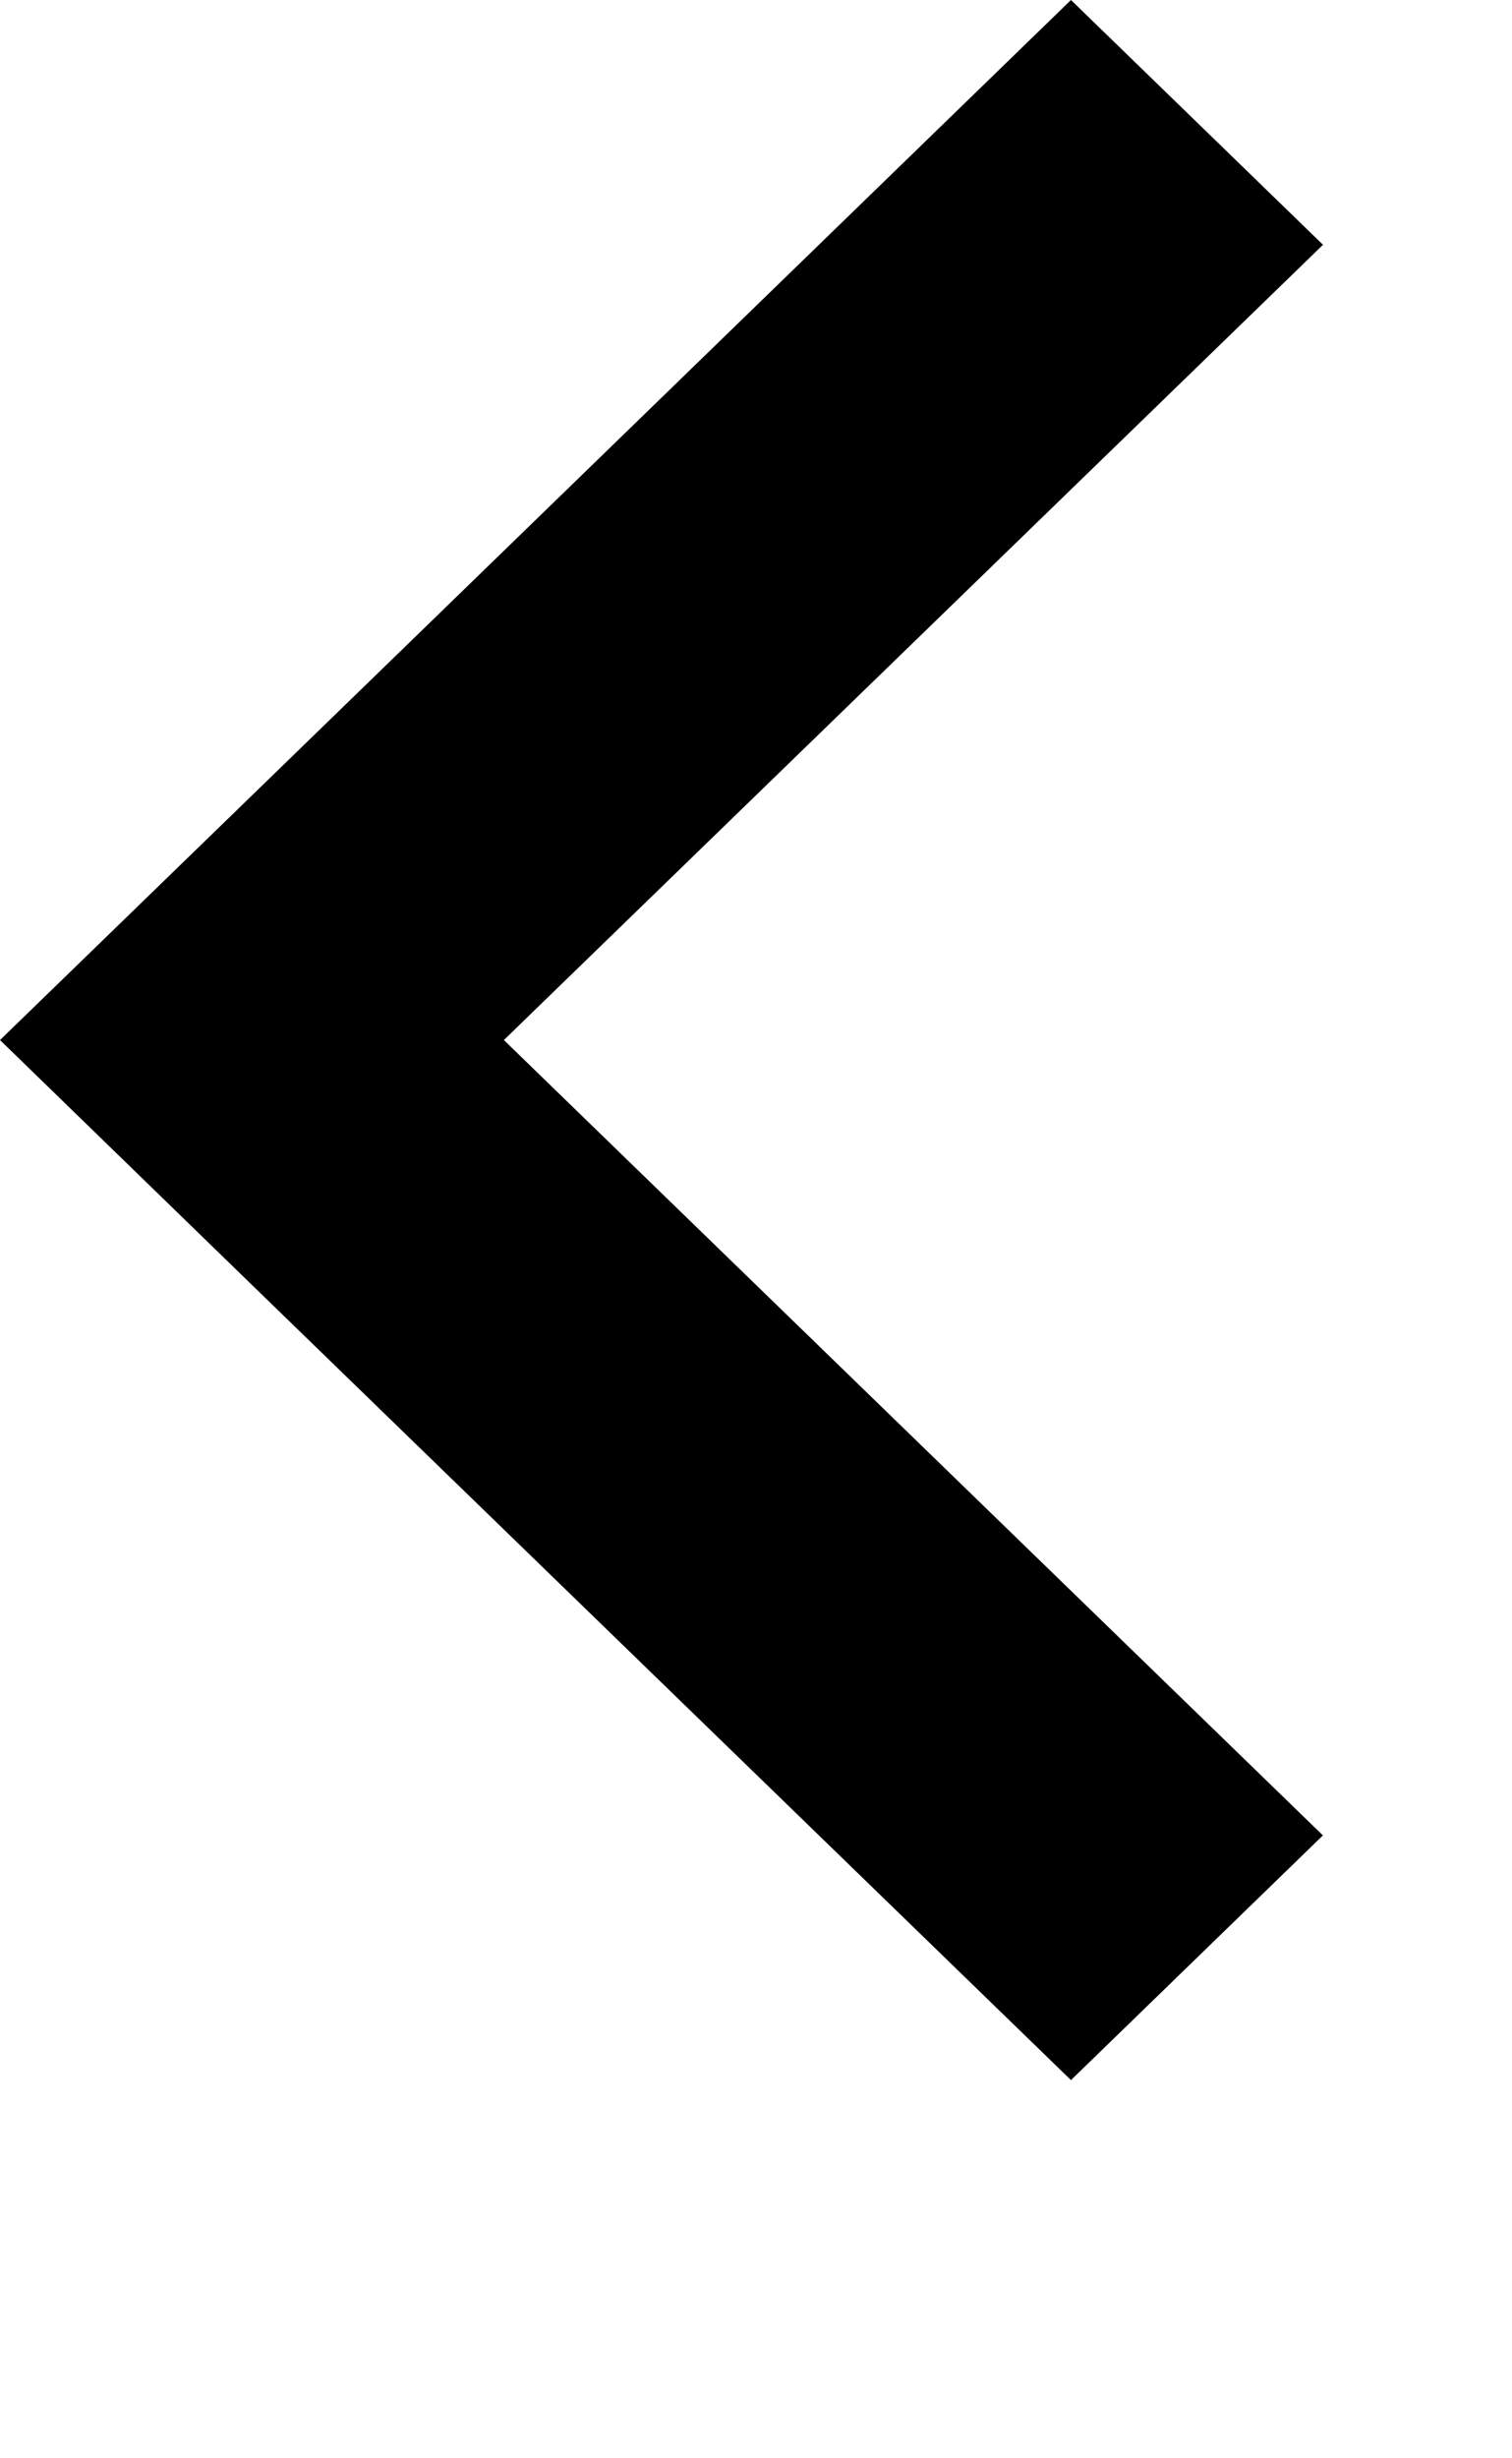<?xml version="1.0" encoding="utf-8"?>
<!-- Generator: Adobe Illustrator 16.0.0, SVG Export Plug-In . SVG Version: 6.00 Build 0)  -->
<!DOCTYPE svg PUBLIC "-//W3C//DTD SVG 1.1//EN" "http://www.w3.org/Graphics/SVG/1.1/DTD/svg11.dtd">
<svg version="1.1" xmlns="http://www.w3.org/2000/svg" xmlns:xlink="http://www.w3.org/1999/xlink" viewBox="0 0 16 26" preserveAspectRatio="XMinYMin meet">
<polygon fill="#000" points="2.666,13.59 11.333,22 13.999,19.412 5.332,11 14,2.589 11.333,0 2.666,8.413 0,11 "/>
</svg>
